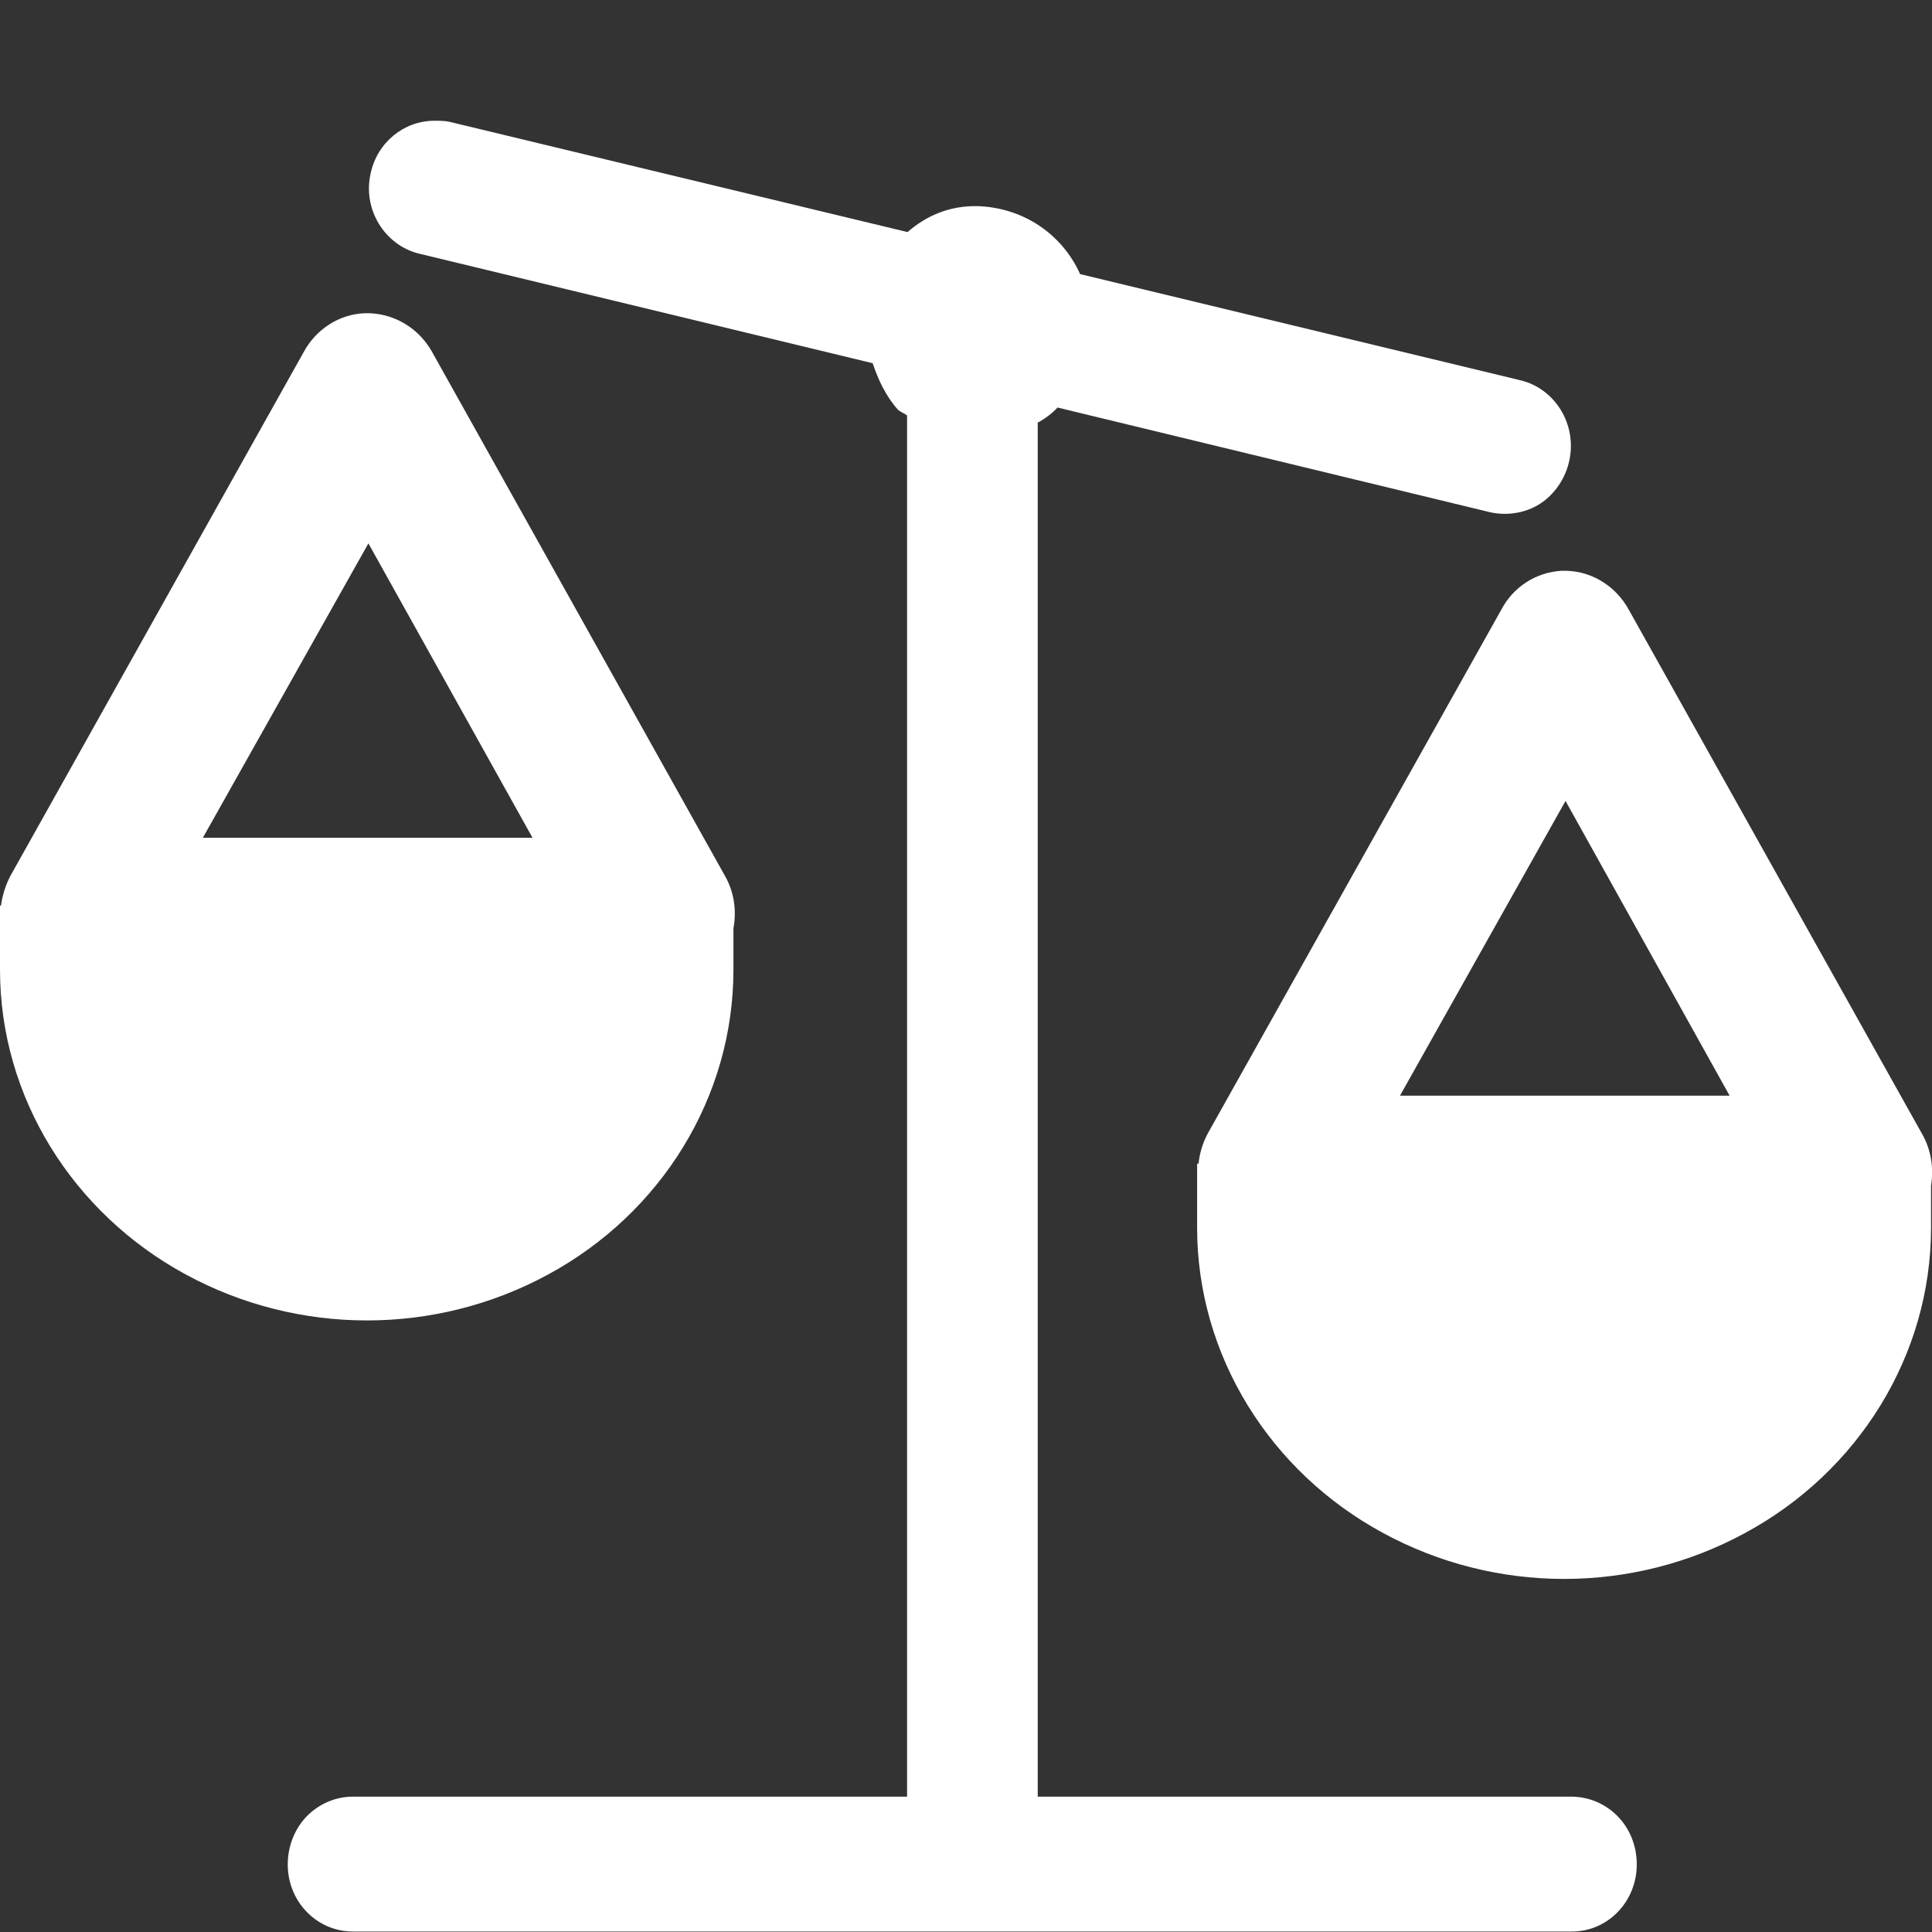 <?xml version="1.0" encoding="UTF-8"?>
<svg xmlns="http://www.w3.org/2000/svg" xmlns:xlink="http://www.w3.org/1999/xlink" width="16" height="16" viewBox="0 0 16 16" version="1.1">
<rect x="0" y="0" width="16" height="16" fill="#333333" stroke="none"/>
<g id="surface1">
<path style=" stroke:none;fill-rule:nonzero;fill:rgb(100%,100%,100%);fill-opacity:1;" d="M 3.598 1 C 3.344 1 3.125 1.18 3.07 1.434 C 3 1.734 3.188 2.035 3.477 2.102 L 7.227 3.008 C 7.273 3.145 7.336 3.281 7.438 3.395 C 7.461 3.414 7.488 3.422 7.512 3.441 L 7.512 14.879 L 2.922 14.879 C 2.781 14.879 2.641 14.938 2.539 15.043 C 2.438 15.148 2.383 15.293 2.383 15.441 C 2.383 15.75 2.625 15.996 2.922 15.996 L 13.012 15.996 C 13.312 16 13.555 15.75 13.555 15.441 C 13.555 15.289 13.5 15.148 13.398 15.043 C 13.297 14.938 13.156 14.879 13.012 14.879 L 8.594 14.879 L 8.594 3.5 C 8.652 3.469 8.711 3.426 8.758 3.375 L 12.34 4.242 C 12.48 4.273 12.633 4.25 12.754 4.172 C 12.875 4.094 12.965 3.961 12.996 3.816 C 13.062 3.516 12.879 3.215 12.586 3.148 L 8.945 2.27 C 8.797 1.941 8.477 1.719 8.094 1.707 C 7.859 1.703 7.668 1.789 7.516 1.922 L 3.719 1.008 C 3.68 1 3.637 1 3.598 1 Z M 3.598 1 "/>
<path style=" stroke:none;fill-rule:nonzero;fill:rgb(100%,100%,100%);fill-opacity:1;" d="M 12.934 4.727 C 12.723 4.738 12.531 4.859 12.43 5.055 L 10 9.391 C 9.961 9.465 9.934 9.551 9.926 9.637 L 9.914 9.637 L 9.914 10.168 C 9.914 11.223 10.516 12.188 11.453 12.695 C 12.387 13.203 13.52 13.203 14.453 12.695 C 15.391 12.188 15.992 11.223 15.992 10.168 L 15.992 9.82 C 16.016 9.672 15.992 9.52 15.918 9.391 L 13.492 5.055 C 13.379 4.844 13.164 4.719 12.934 4.727 Z M 12.965 6.633 L 14.324 9.074 L 11.594 9.074 Z M 12.965 6.633 "/>
<path style=" stroke:none;fill-rule:nonzero;fill:rgb(100%,100%,100%);fill-opacity:1;" d="M 3.02 2.594 C 2.809 2.602 2.617 2.727 2.516 2.914 L 0.086 7.254 C 0.047 7.328 0.02 7.414 0.008 7.5 L 0 7.5 L 0 8.031 C 0 9.086 0.602 10.047 1.539 10.555 C 2.473 11.062 3.605 11.062 4.539 10.555 C 5.477 10.047 6.074 9.086 6.074 8.031 L 6.074 7.688 C 6.102 7.539 6.078 7.383 6.004 7.254 L 3.578 2.914 C 3.465 2.711 3.25 2.586 3.016 2.594 Z M 3.051 4.5 L 4.41 6.938 L 1.68 6.938 Z M 3.051 4.5 "/>
</g>
</svg>
